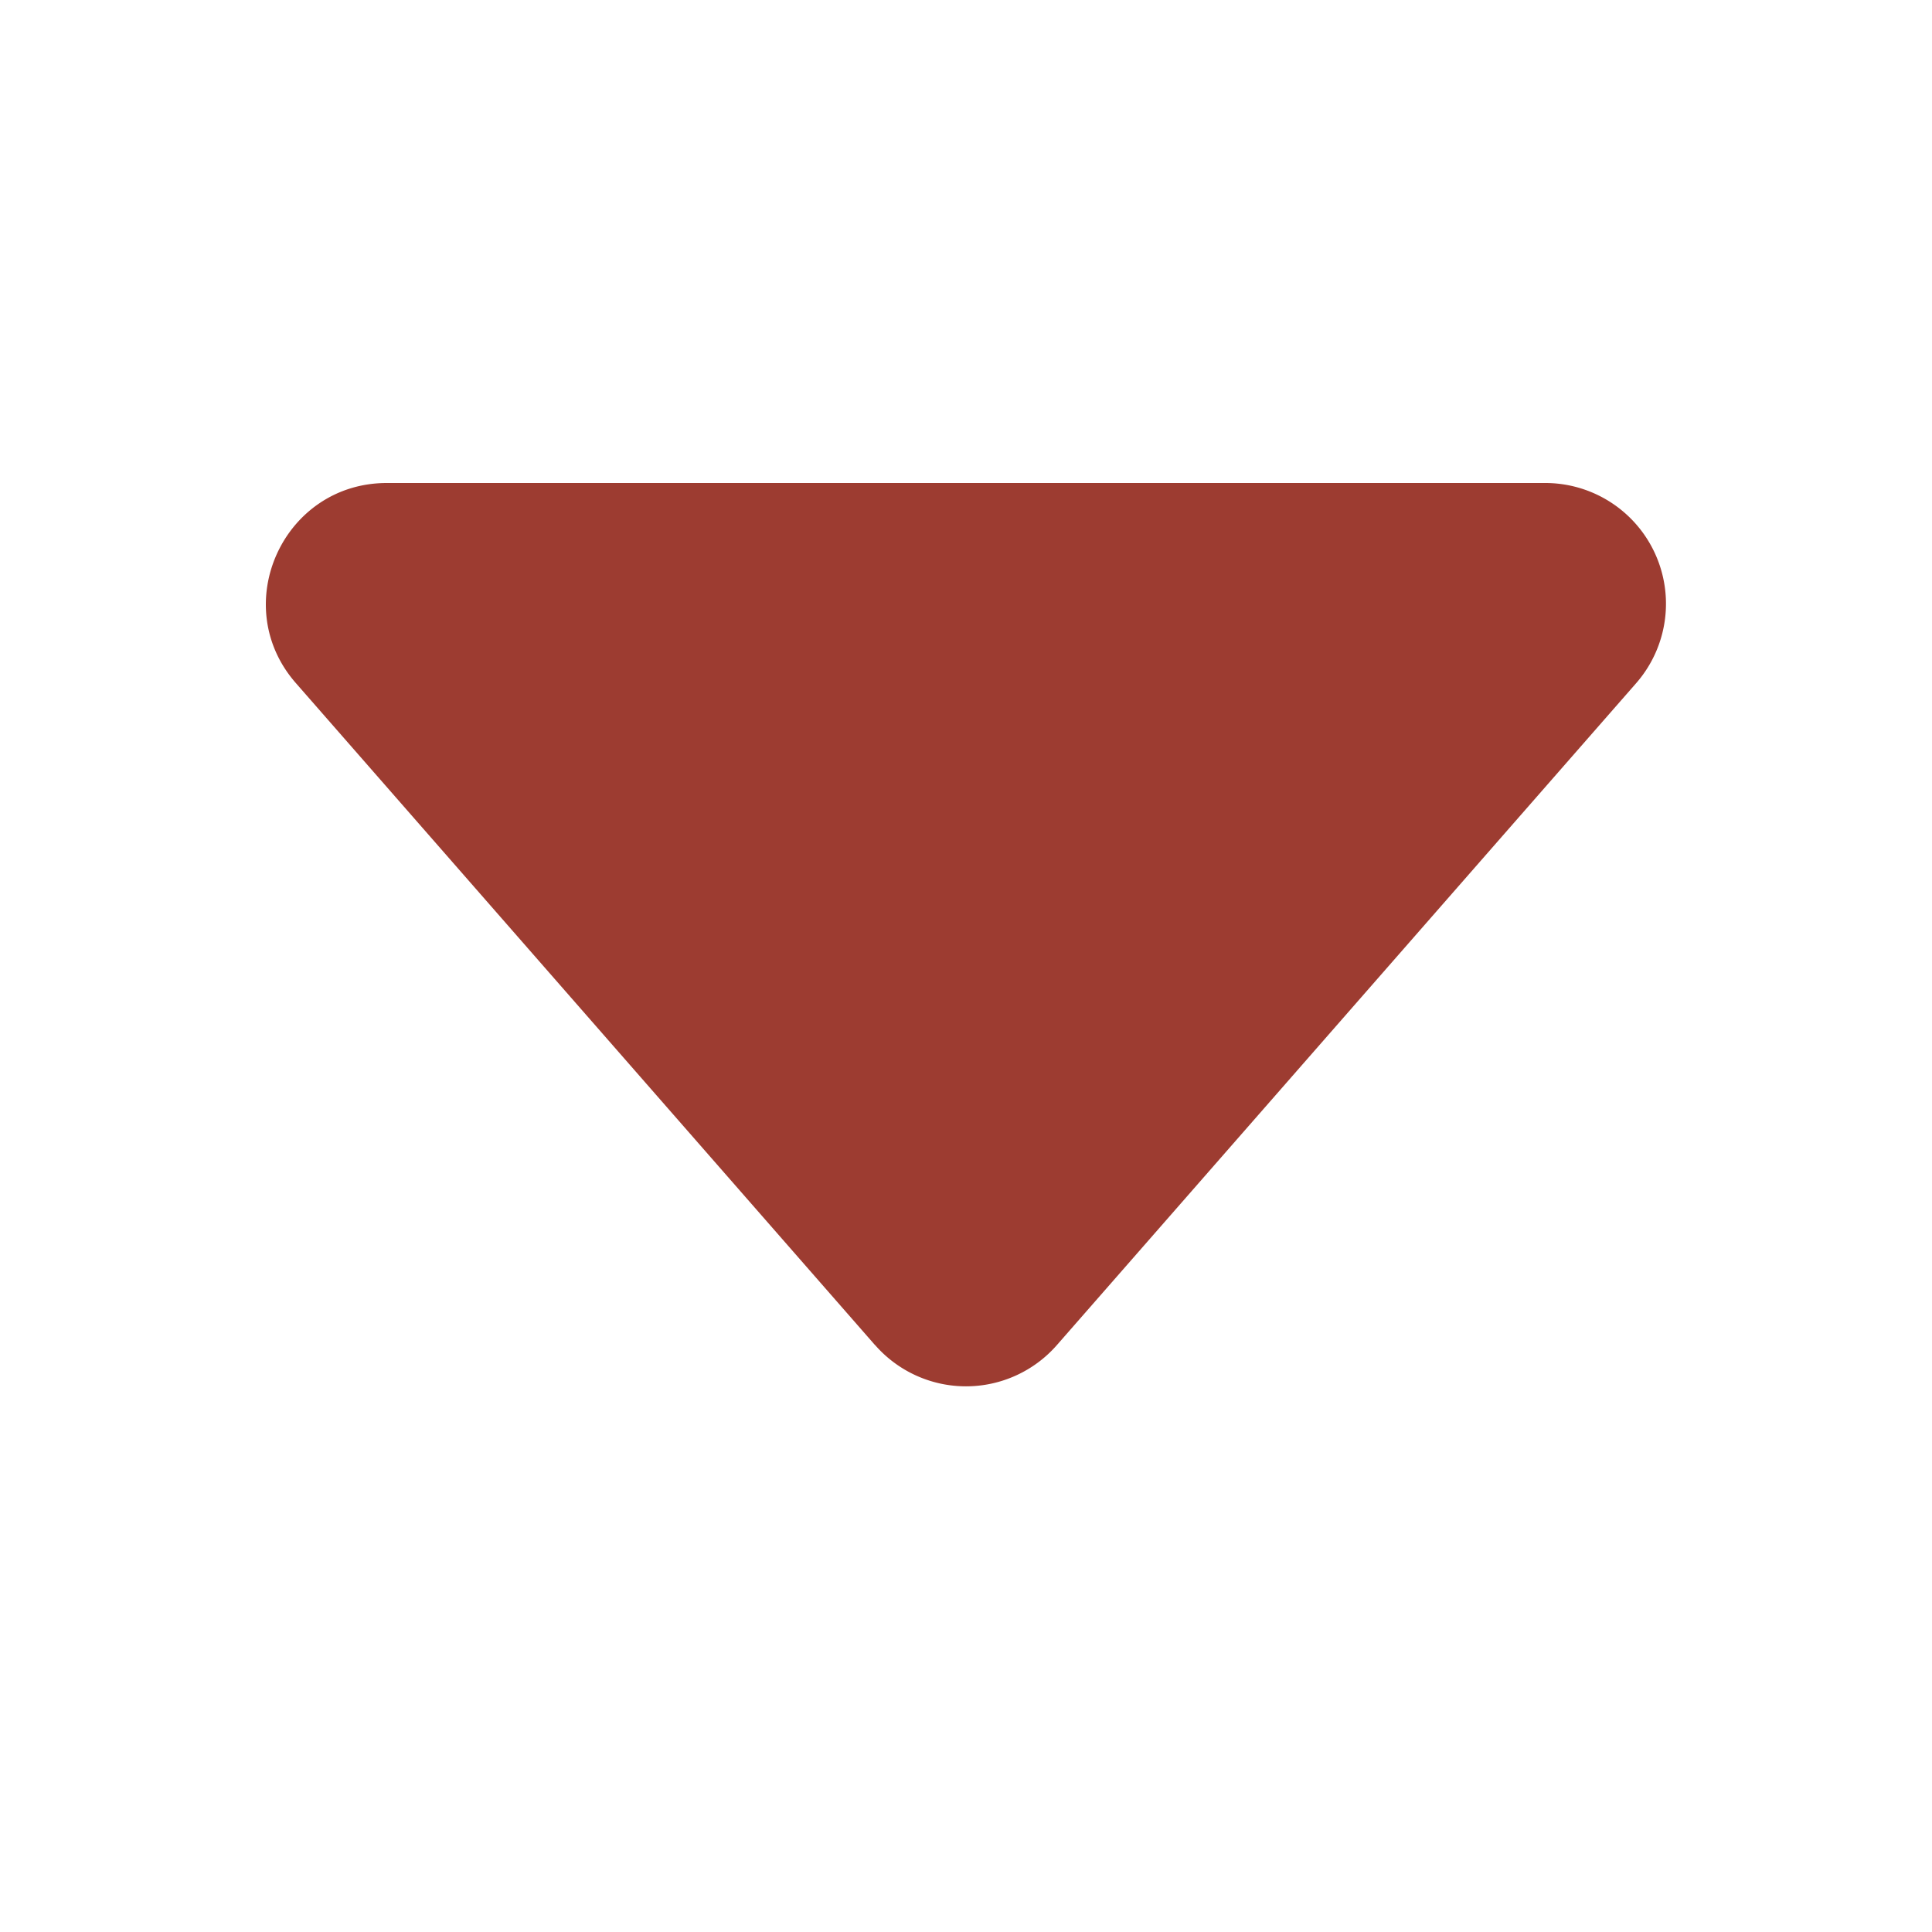 <svg xmlns="http://www.w3.org/2000/svg" width="16" height="16" fill="#9D3C31"
            class="bi bi-caret-down-fill" viewBox="0 0 16 16">
            <path
               d="M7.247 11.14L2.451 5.658C1.885 5.013 2.345 4 3.204 4h9.592a1 1 0 0 1 .753 1.659l-4.796 5.48a1 1 0 0 1-1.506 0z" />
         </svg>